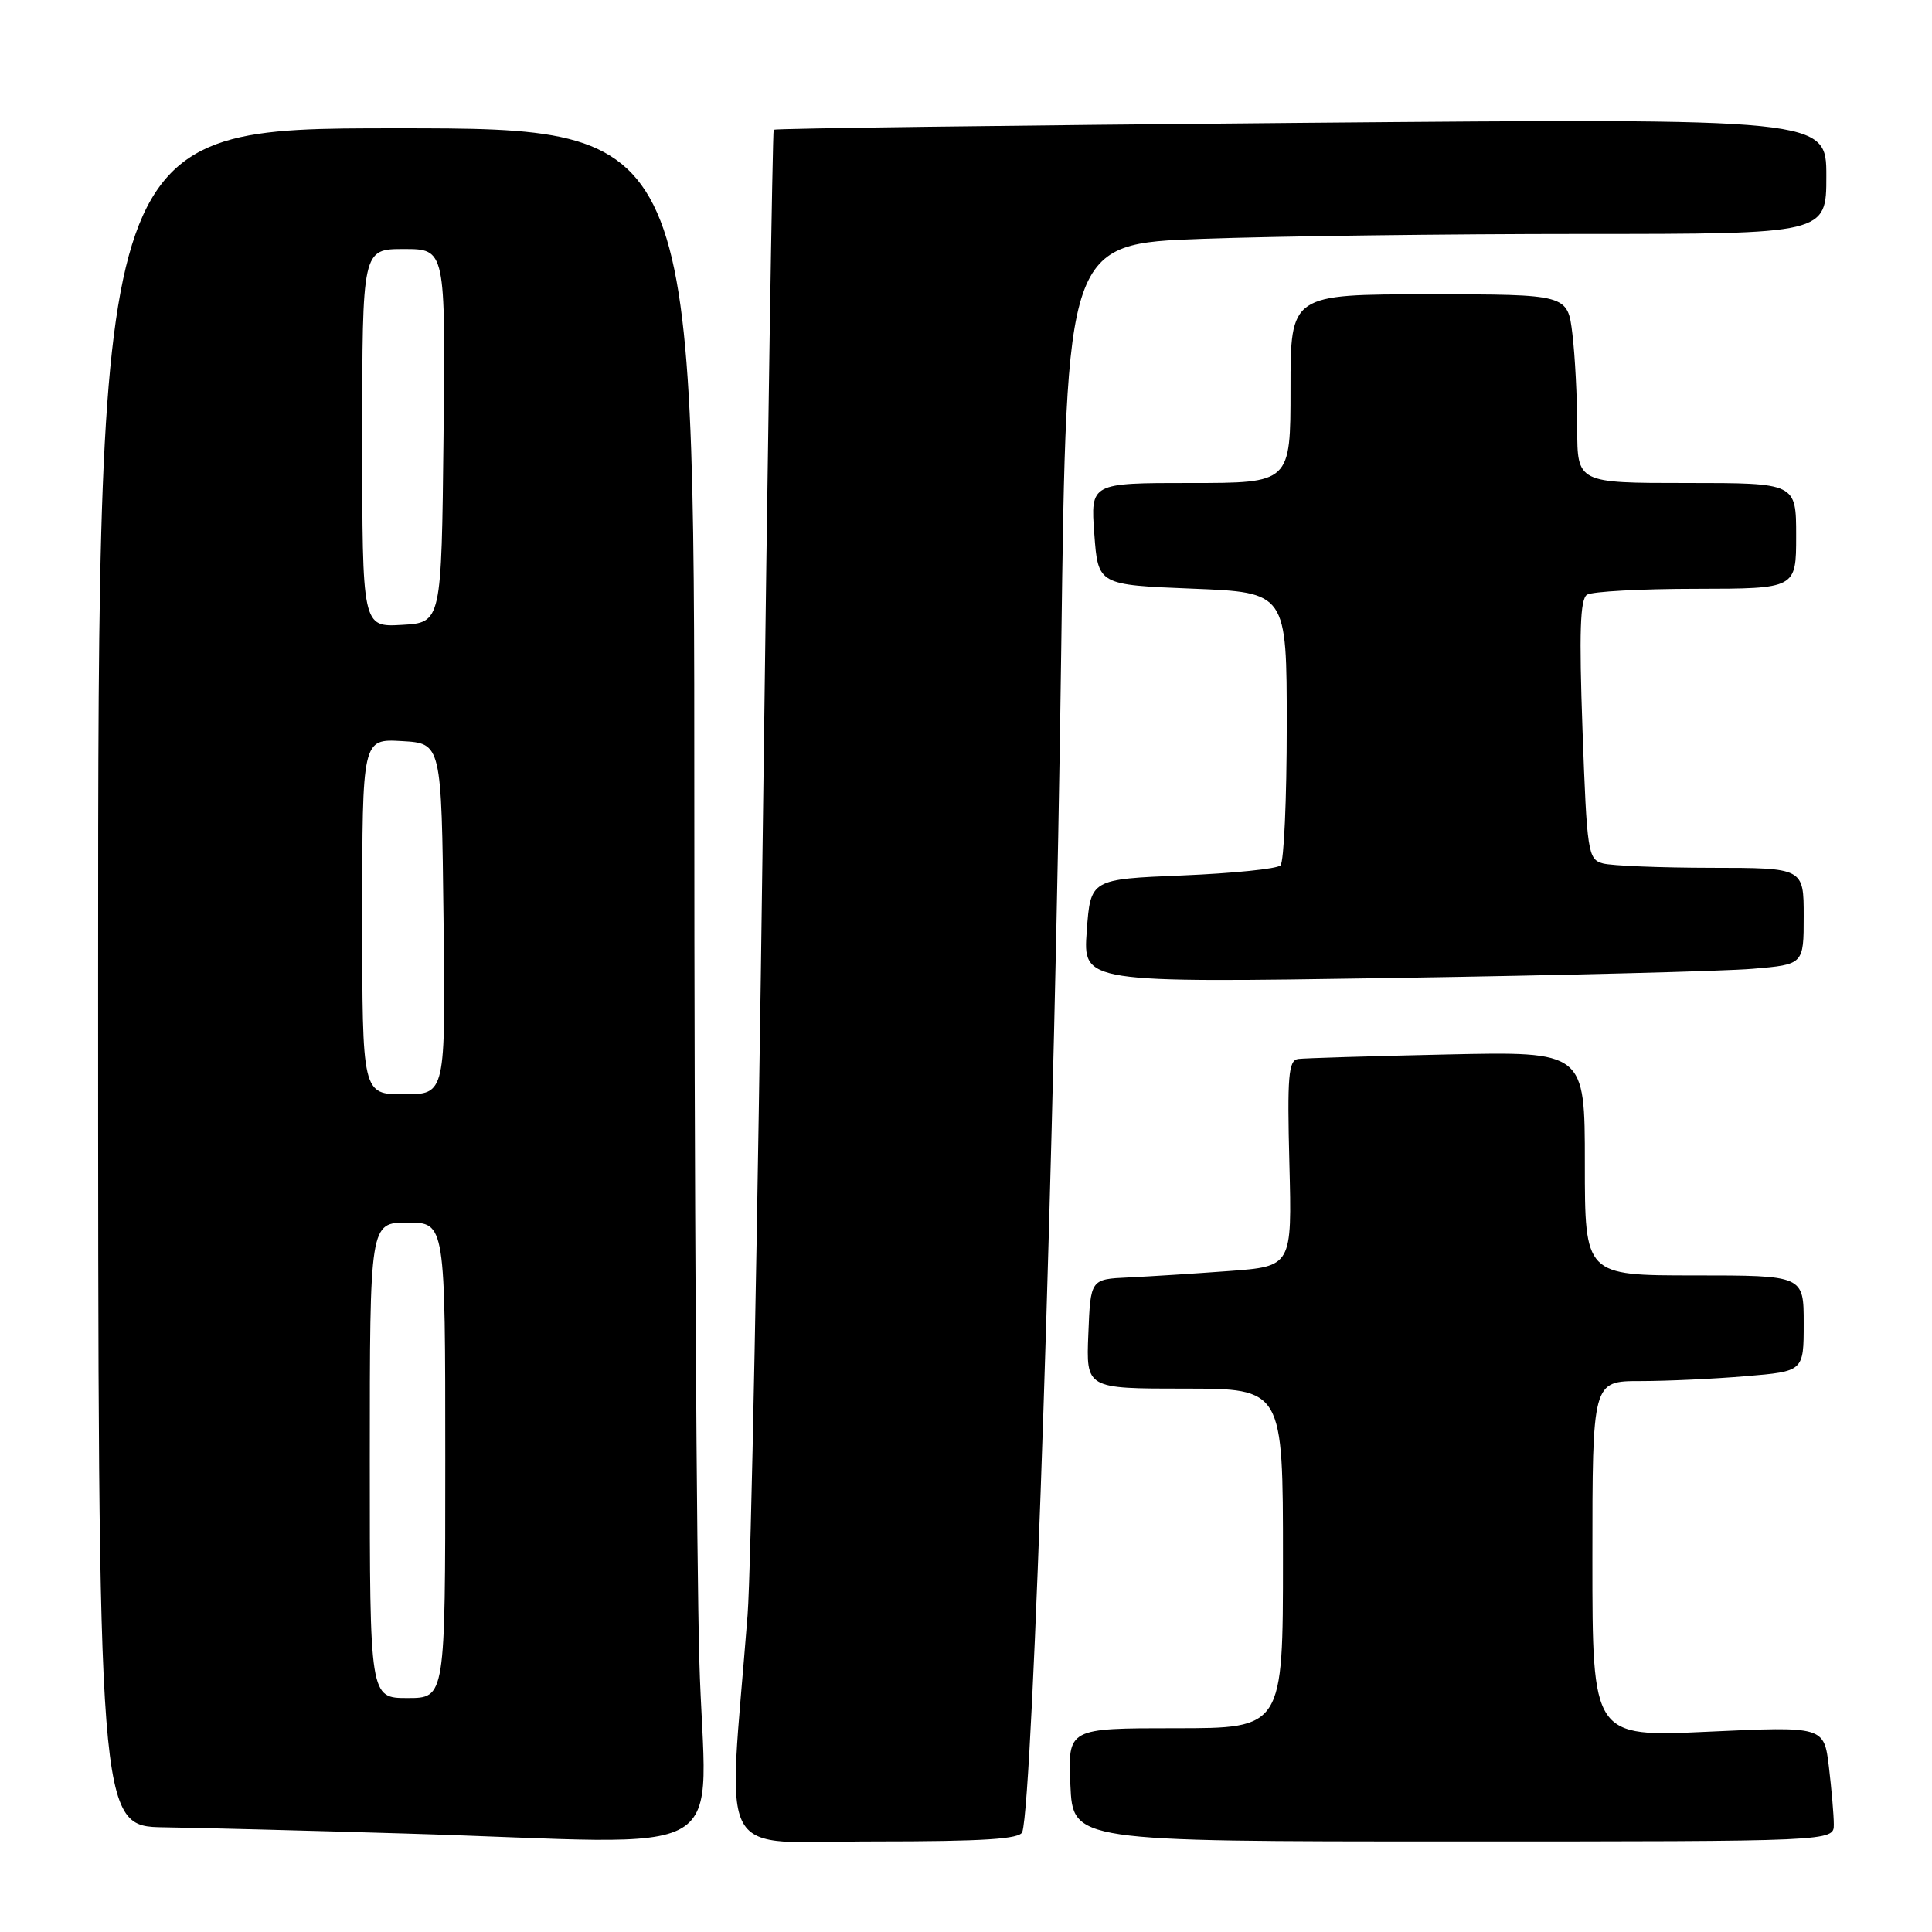 <?xml version="1.0" encoding="UTF-8" standalone="no"?>
<!DOCTYPE svg PUBLIC "-//W3C//DTD SVG 1.1//EN" "http://www.w3.org/Graphics/SVG/1.1/DTD/svg11.dtd" >
<svg xmlns="http://www.w3.org/2000/svg" xmlns:xlink="http://www.w3.org/1999/xlink" version="1.1" viewBox="0 0 256 256">
 <g >
 <path fill="currentColor"
d=" M 92.66 219.84 C 92.30 206.55 92.00 155.47 92.00 106.34 C 92.00 17.00 92.00 17.00 52.50 17.00 C 13.00 17.00 13.00 17.00 13.00 129.50 C 13.00 242.00 13.00 242.00 21.75 242.13 C 26.56 242.20 40.85 242.57 53.50 242.95 C 98.74 244.29 93.41 247.43 92.66 219.84 Z  M 135.46 242.75 C 136.89 238.21 139.79 150.12 140.62 85.90 C 141.32 32.30 141.32 32.30 159.32 31.65 C 169.22 31.29 191.87 31.00 209.66 31.00 C 242.00 31.00 242.00 31.00 242.00 23.34 C 242.00 15.68 242.00 15.68 172.39 16.28 C 134.10 16.61 102.66 17.02 102.52 17.19 C 102.37 17.36 101.72 59.35 101.07 110.50 C 100.41 161.65 99.51 208.22 99.06 214.00 C 96.44 247.48 94.48 244.00 115.91 244.00 C 130.36 244.00 135.16 243.69 135.46 242.75 Z  M 242.99 241.75 C 242.99 240.51 242.69 237.08 242.34 234.12 C 241.69 228.75 241.69 228.75 226.35 229.46 C 211.00 230.17 211.00 230.17 211.00 206.59 C 211.00 183.00 211.00 183.00 217.35 183.00 C 220.84 183.00 227.14 182.71 231.35 182.35 C 239.00 181.71 239.00 181.71 239.00 175.35 C 239.00 169.00 239.00 169.00 224.50 169.00 C 210.00 169.00 210.00 169.00 210.00 154.16 C 210.00 139.32 210.00 139.32 191.75 139.72 C 181.71 139.94 172.82 140.21 172.00 140.32 C 170.73 140.50 170.55 142.62 170.85 154.17 C 171.20 167.80 171.20 167.80 162.85 168.42 C 158.26 168.76 152.25 169.14 149.50 169.27 C 144.50 169.50 144.50 169.50 144.21 176.75 C 143.91 184.00 143.91 184.00 156.96 184.00 C 170.00 184.00 170.00 184.00 170.00 206.50 C 170.00 229.00 170.00 229.00 155.75 229.00 C 141.50 229.00 141.50 229.00 141.83 236.50 C 142.16 244.00 142.16 244.00 192.58 244.00 C 243.00 244.00 243.00 244.00 242.99 241.75 Z  M 232.25 128.37 C 239.00 127.80 239.00 127.80 239.00 121.40 C 239.00 115.00 239.00 115.00 226.75 114.99 C 220.01 114.98 213.56 114.72 212.40 114.41 C 210.41 113.87 210.28 113.01 209.69 96.71 C 209.23 83.81 209.37 79.38 210.29 78.80 C 210.95 78.38 217.46 78.02 224.75 78.02 C 238.00 78.00 238.00 78.00 238.00 71.00 C 238.00 64.00 238.00 64.00 223.50 64.00 C 209.00 64.00 209.00 64.00 208.99 56.75 C 208.99 52.76 208.70 47.14 208.35 44.25 C 207.72 39.00 207.72 39.00 189.36 39.00 C 171.00 39.00 171.00 39.00 171.00 51.50 C 171.00 64.00 171.00 64.00 157.75 64.00 C 144.50 64.00 144.50 64.00 145.00 70.75 C 145.50 77.50 145.50 77.50 158.00 78.00 C 170.50 78.50 170.50 78.50 170.50 96.17 C 170.50 105.88 170.13 114.21 169.67 114.67 C 169.22 115.13 163.37 115.72 156.67 116.00 C 144.50 116.50 144.50 116.50 144.00 123.37 C 143.50 130.23 143.50 130.23 184.50 129.59 C 207.05 129.24 228.54 128.69 232.25 128.37 Z  M 49.00 193.50 C 49.00 162.00 49.00 162.00 54.00 162.00 C 59.00 162.00 59.00 162.00 59.00 193.50 C 59.00 225.00 59.00 225.00 54.00 225.00 C 49.00 225.00 49.00 225.00 49.00 193.50 Z  M 48.00 121.45 C 48.00 97.90 48.00 97.90 53.25 98.20 C 58.50 98.50 58.50 98.50 58.77 121.75 C 59.04 145.00 59.04 145.00 53.52 145.00 C 48.00 145.00 48.00 145.00 48.00 121.45 Z  M 48.00 58.05 C 48.00 33.00 48.00 33.00 53.52 33.00 C 59.03 33.00 59.03 33.00 58.77 57.75 C 58.50 82.50 58.50 82.50 53.25 82.80 C 48.00 83.10 48.00 83.10 48.00 58.05 Z "/>
</g>
</svg>